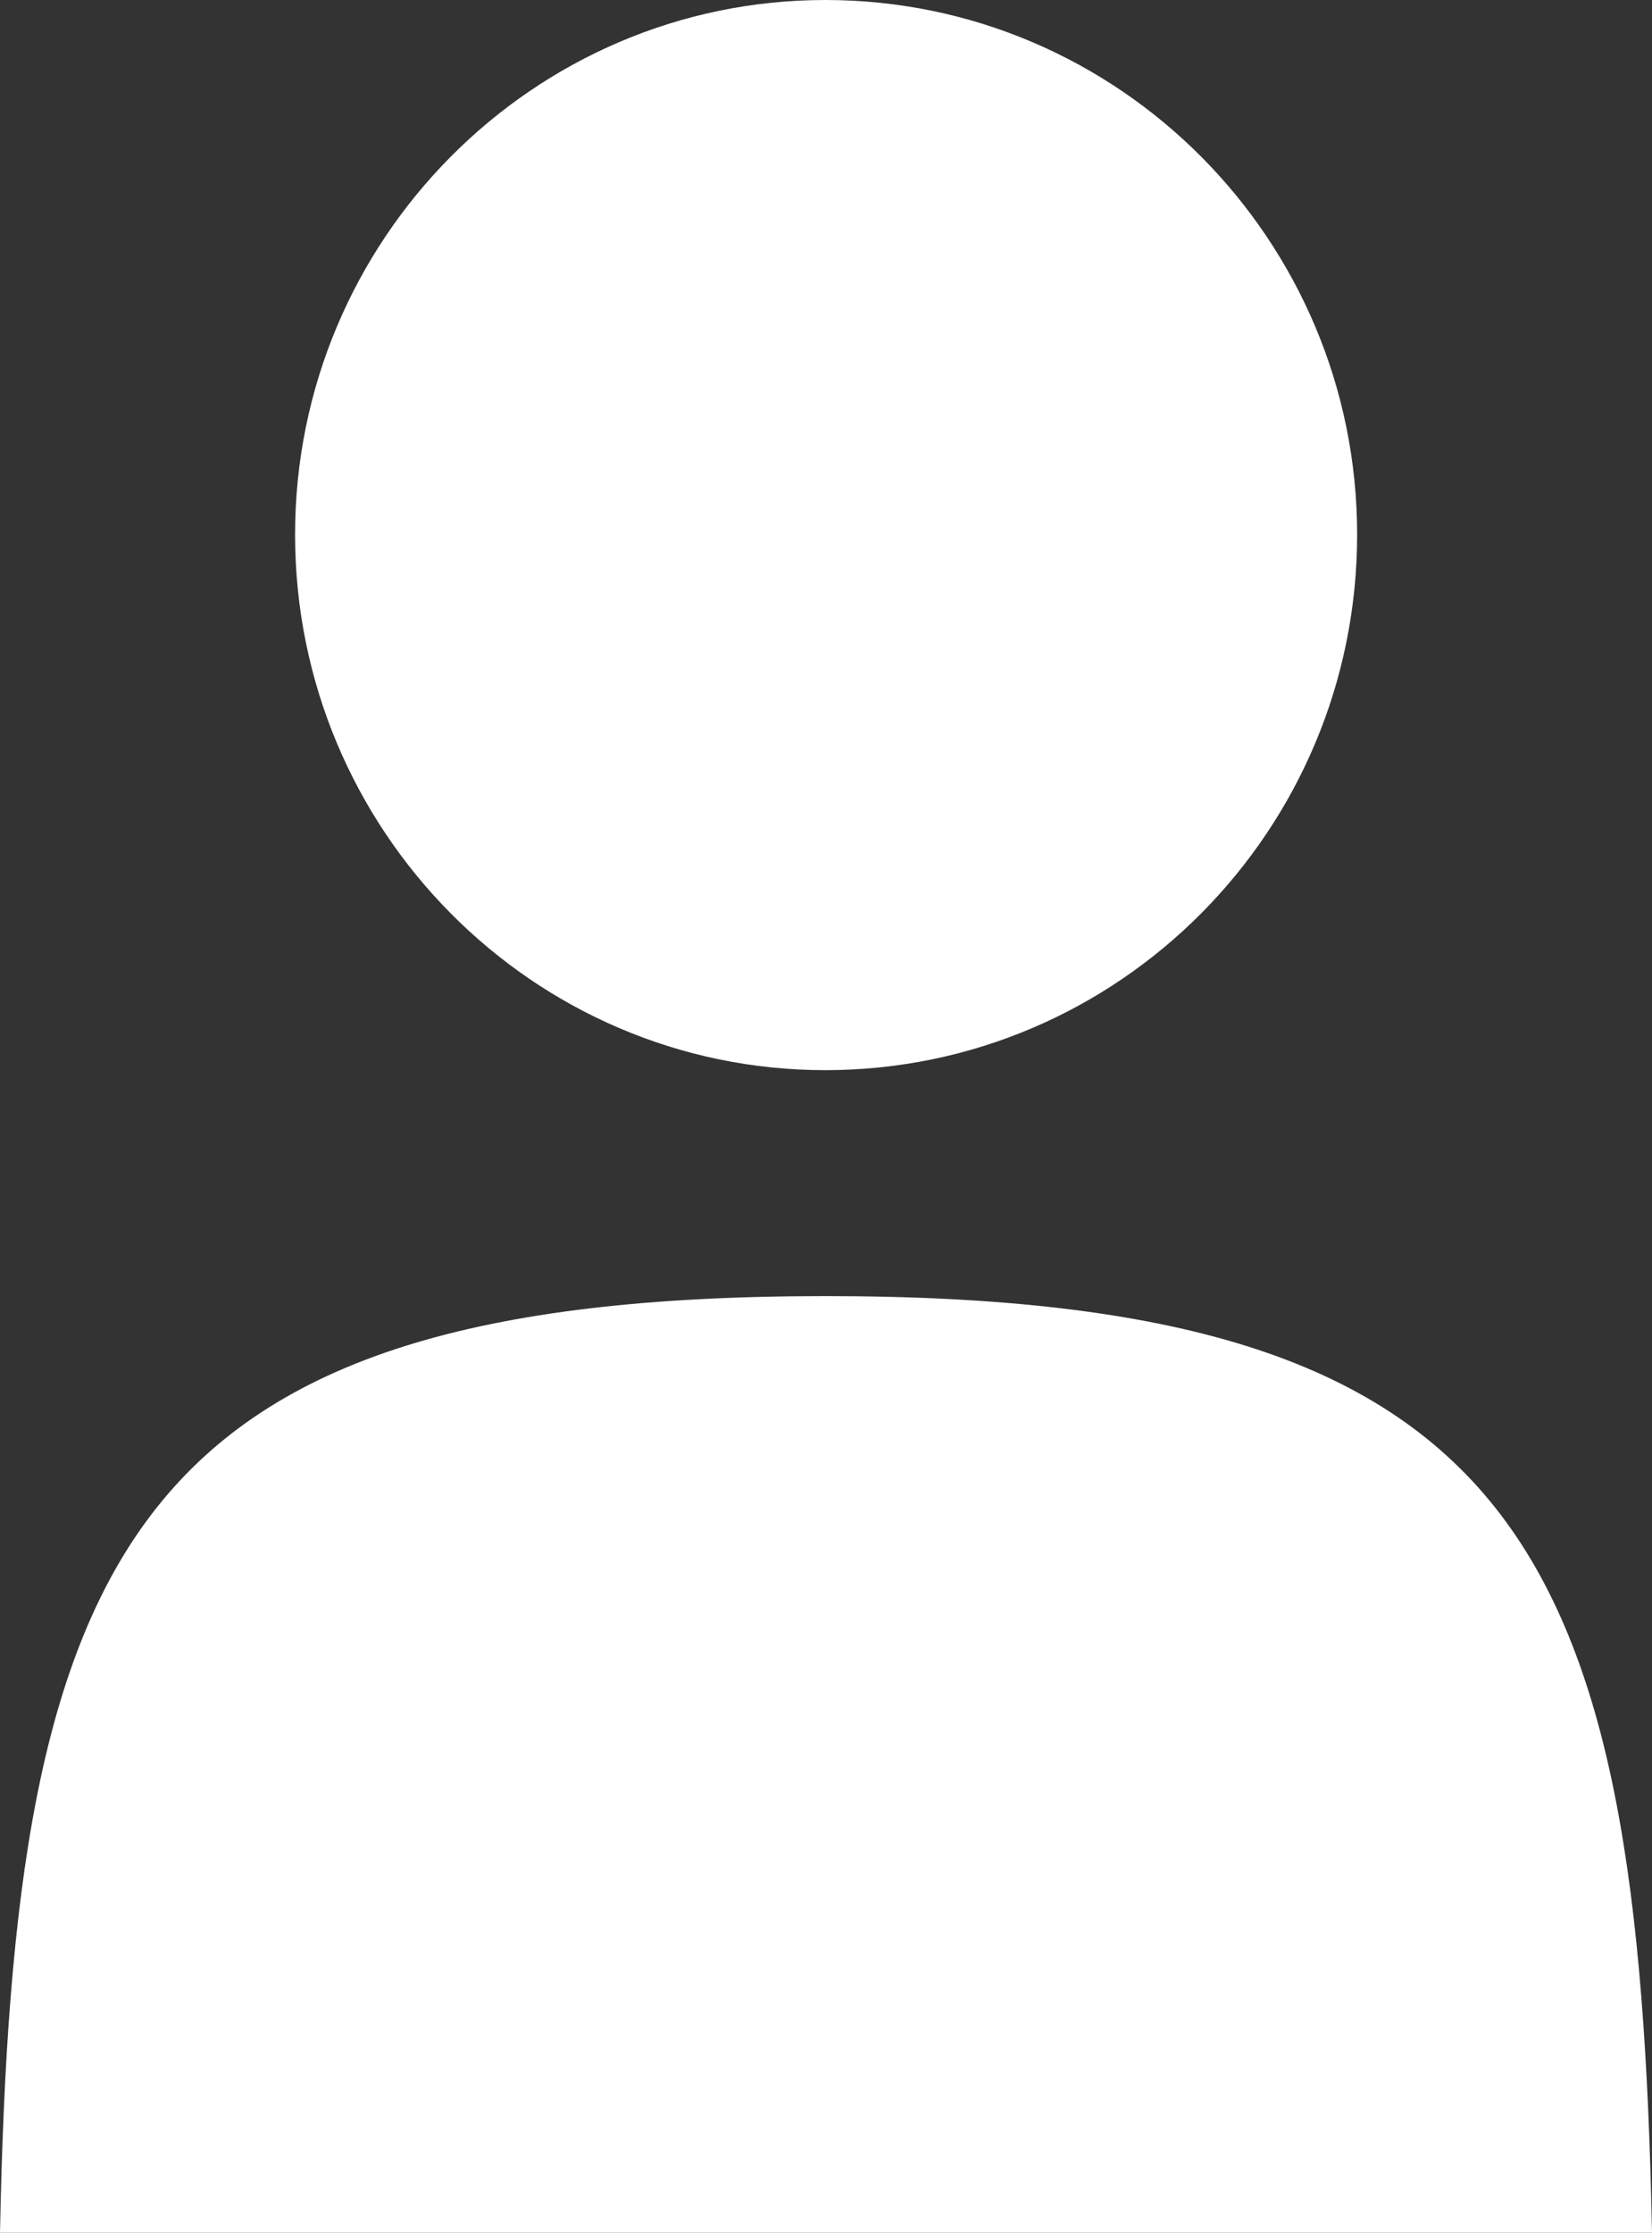 <?xml version="1.0" encoding="utf-8"?>
<!-- Generator: Adobe Illustrator 15.1.0, SVG Export Plug-In . SVG Version: 6.00 Build 0)  -->
<!DOCTYPE svg PUBLIC "-//W3C//DTD SVG 1.1//EN" "http://www.w3.org/Graphics/SVG/1.1/DTD/svg11.dtd">
<svg version="1.1" id="Layer_1" xmlns="http://www.w3.org/2000/svg" xmlns:xlink="http://www.w3.org/1999/xlink" x="0px" y="0px"
	 width="15.855px" height="21.415px" viewBox="0 0 15.855 21.415" enable-background="new 0 0 15.855 21.415" xml:space="preserve">
<rect x="0" y="0" width="15.855" height="21.415" fill="#333333" stroke="none"/>
<path fill="#FFFFFF" d="M13.025,5.127c0,2.835-2.285,5.137-5.104,5.137c-2.806,0-5.089-2.302-5.089-5.137
	C2.832,2.303,5.115,0,7.921,0C10.74,0,13.025,2.303,13.025,5.127"/>
<path fill="#FFFFFF" d="M15.855,21.415H0c0.128-6.561,1.236-8.984,7.921-8.984C14.621,12.43,15.726,14.854,15.855,21.415"/>
</svg>
